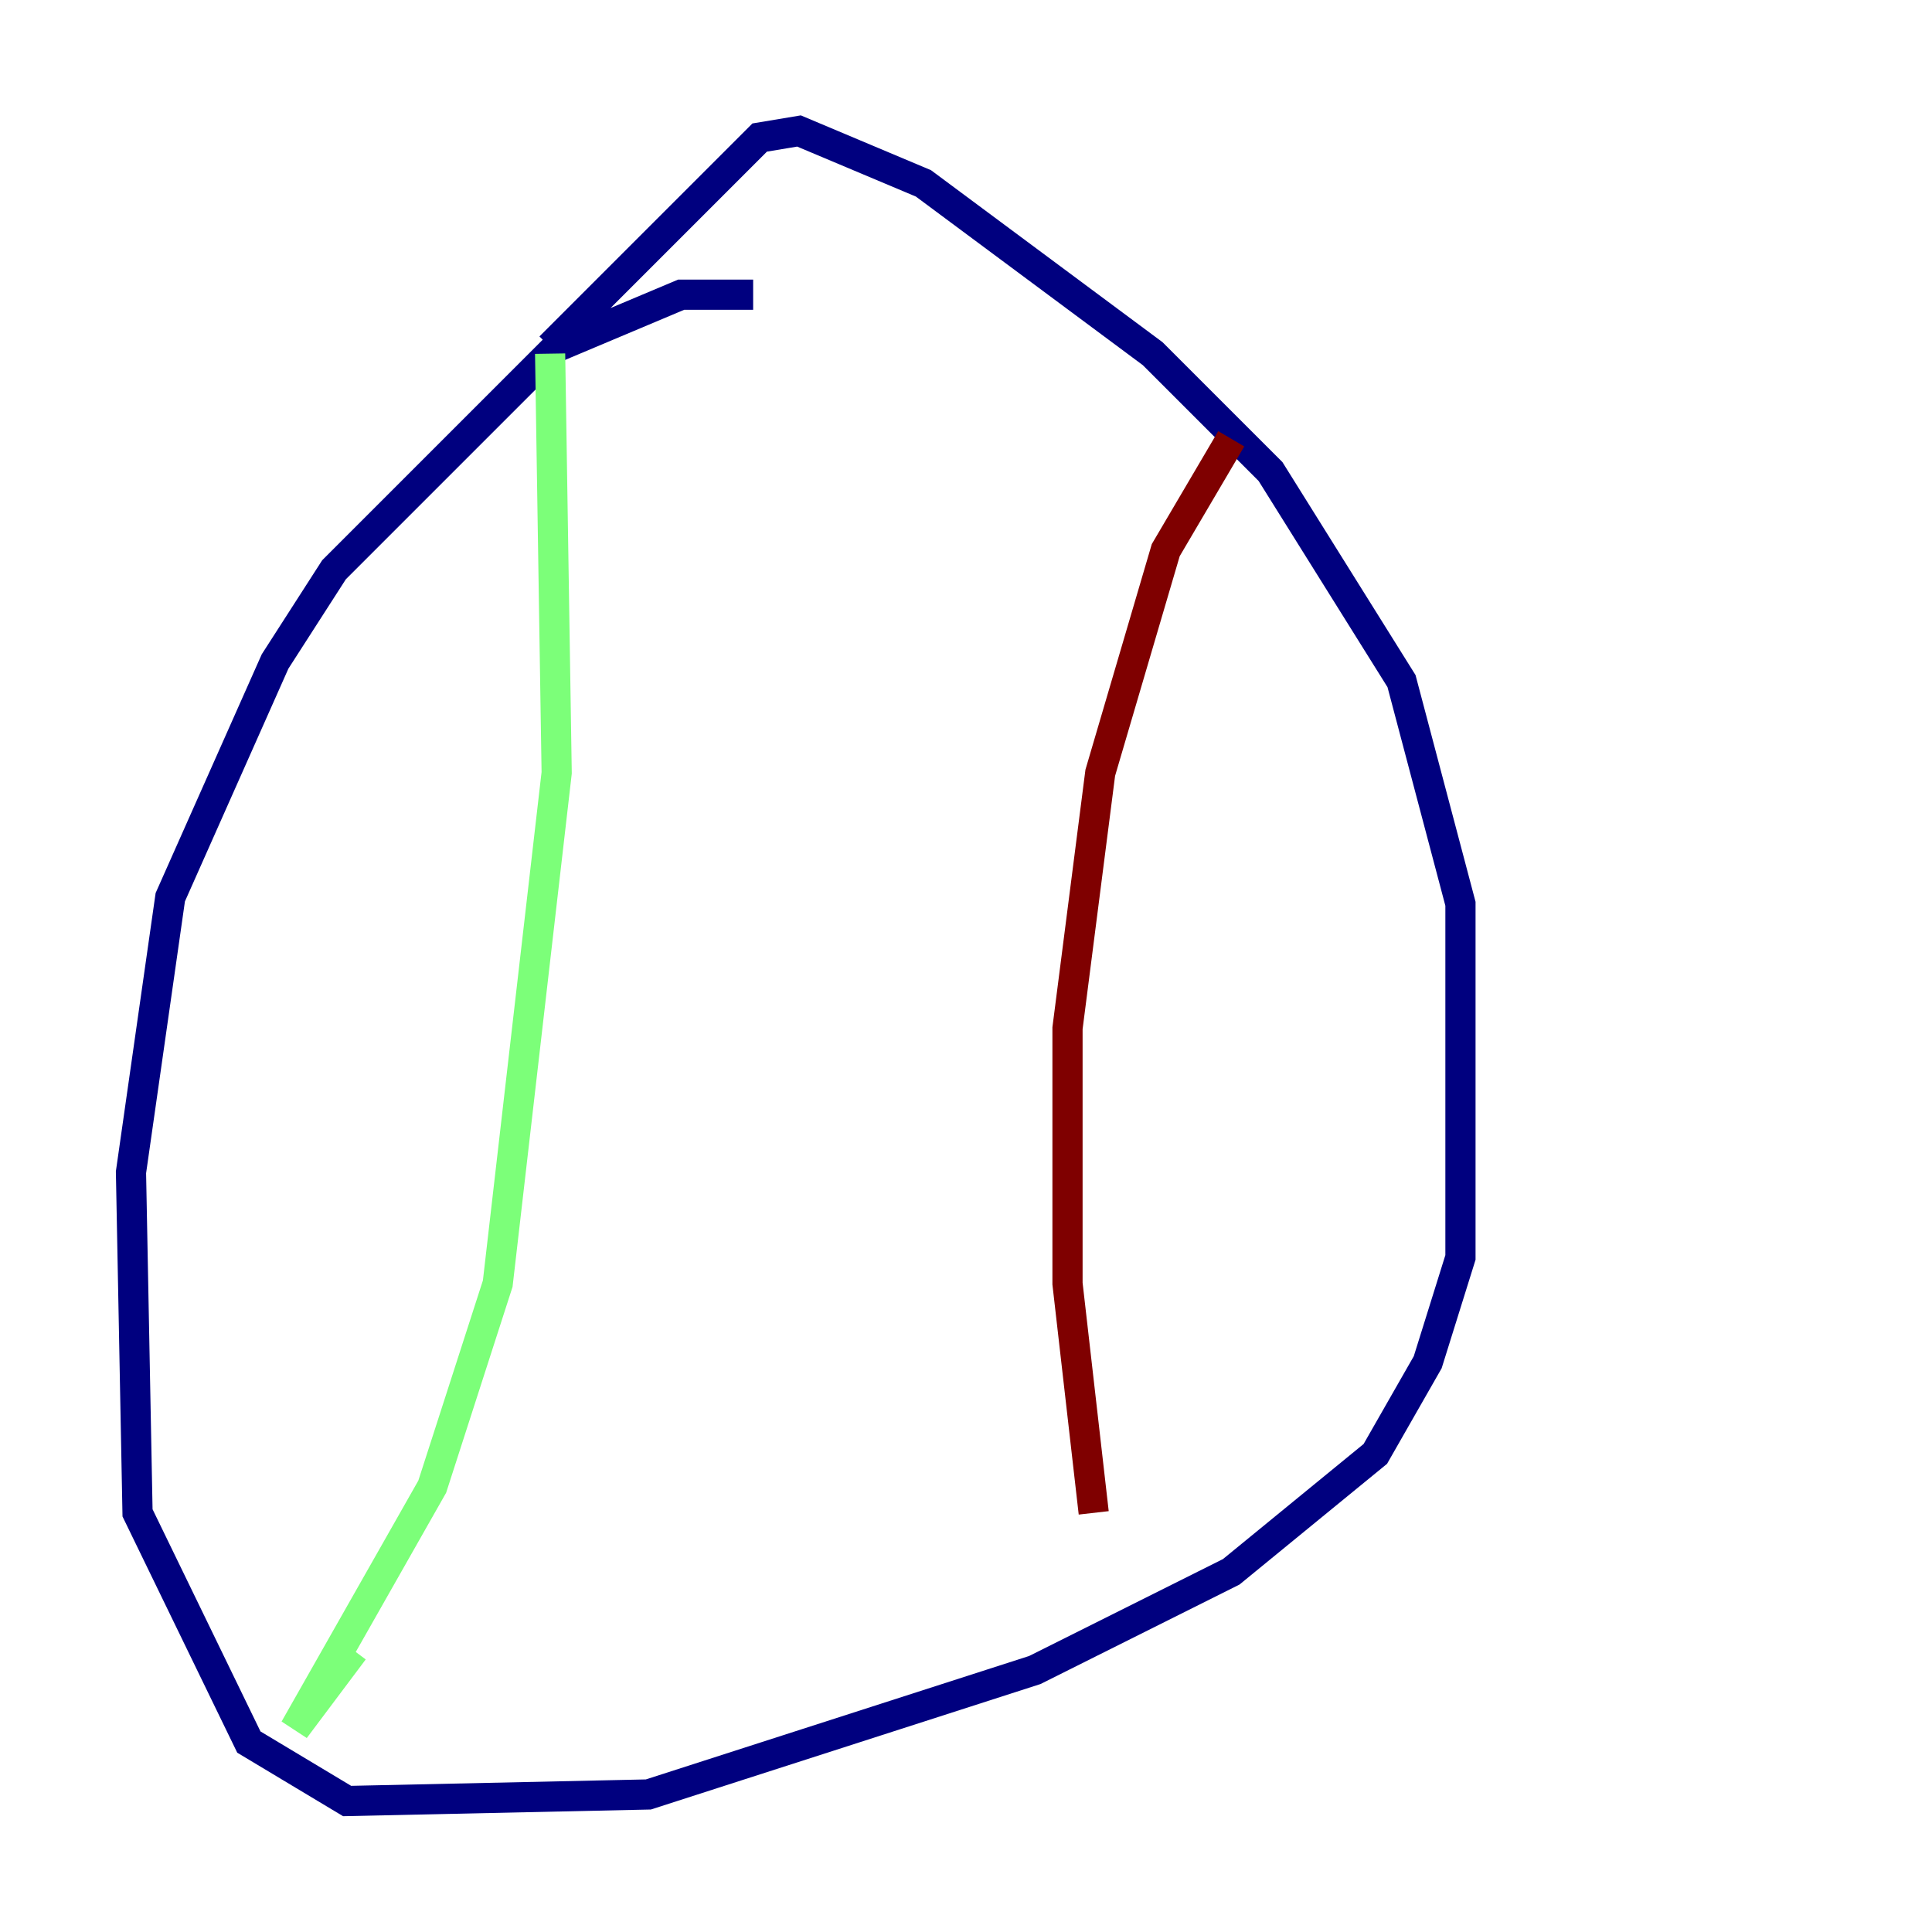 <?xml version="1.0" encoding="utf-8" ?>
<svg baseProfile="tiny" height="128" version="1.2" viewBox="0,0,128,128" width="128" xmlns="http://www.w3.org/2000/svg" xmlns:ev="http://www.w3.org/2001/xml-events" xmlns:xlink="http://www.w3.org/1999/xlink"><defs /><polyline fill="none" points="49.898,19.525 45.125,19.525 36.881,22.997 22.129,37.749 18.224,43.824 11.281,59.444 8.678,77.668 9.112,100.231 16.488,115.417 22.997,119.322 42.956,118.888 68.556,110.644 81.573,104.136 91.119,96.325 94.59,90.251 96.759,83.308 96.759,59.878 92.854,45.125 84.176,31.241 76.366,23.43 61.18,12.149 52.936,8.678 50.332,9.112 36.447,22.997" stroke="#00007f" stroke-width="2" /><polyline fill="none" points="36.447,23.43 36.881,51.2 32.976,85.044 28.637,98.495 19.525,114.549 23.43,109.342" stroke="#7cff79" stroke-width="2" /><polyline fill="none" points="81.573,29.071 77.234,36.447 72.895,51.2 70.725,68.122 70.725,85.044 72.461,100.231" stroke="#7f0000" stroke-width="2" /></svg>